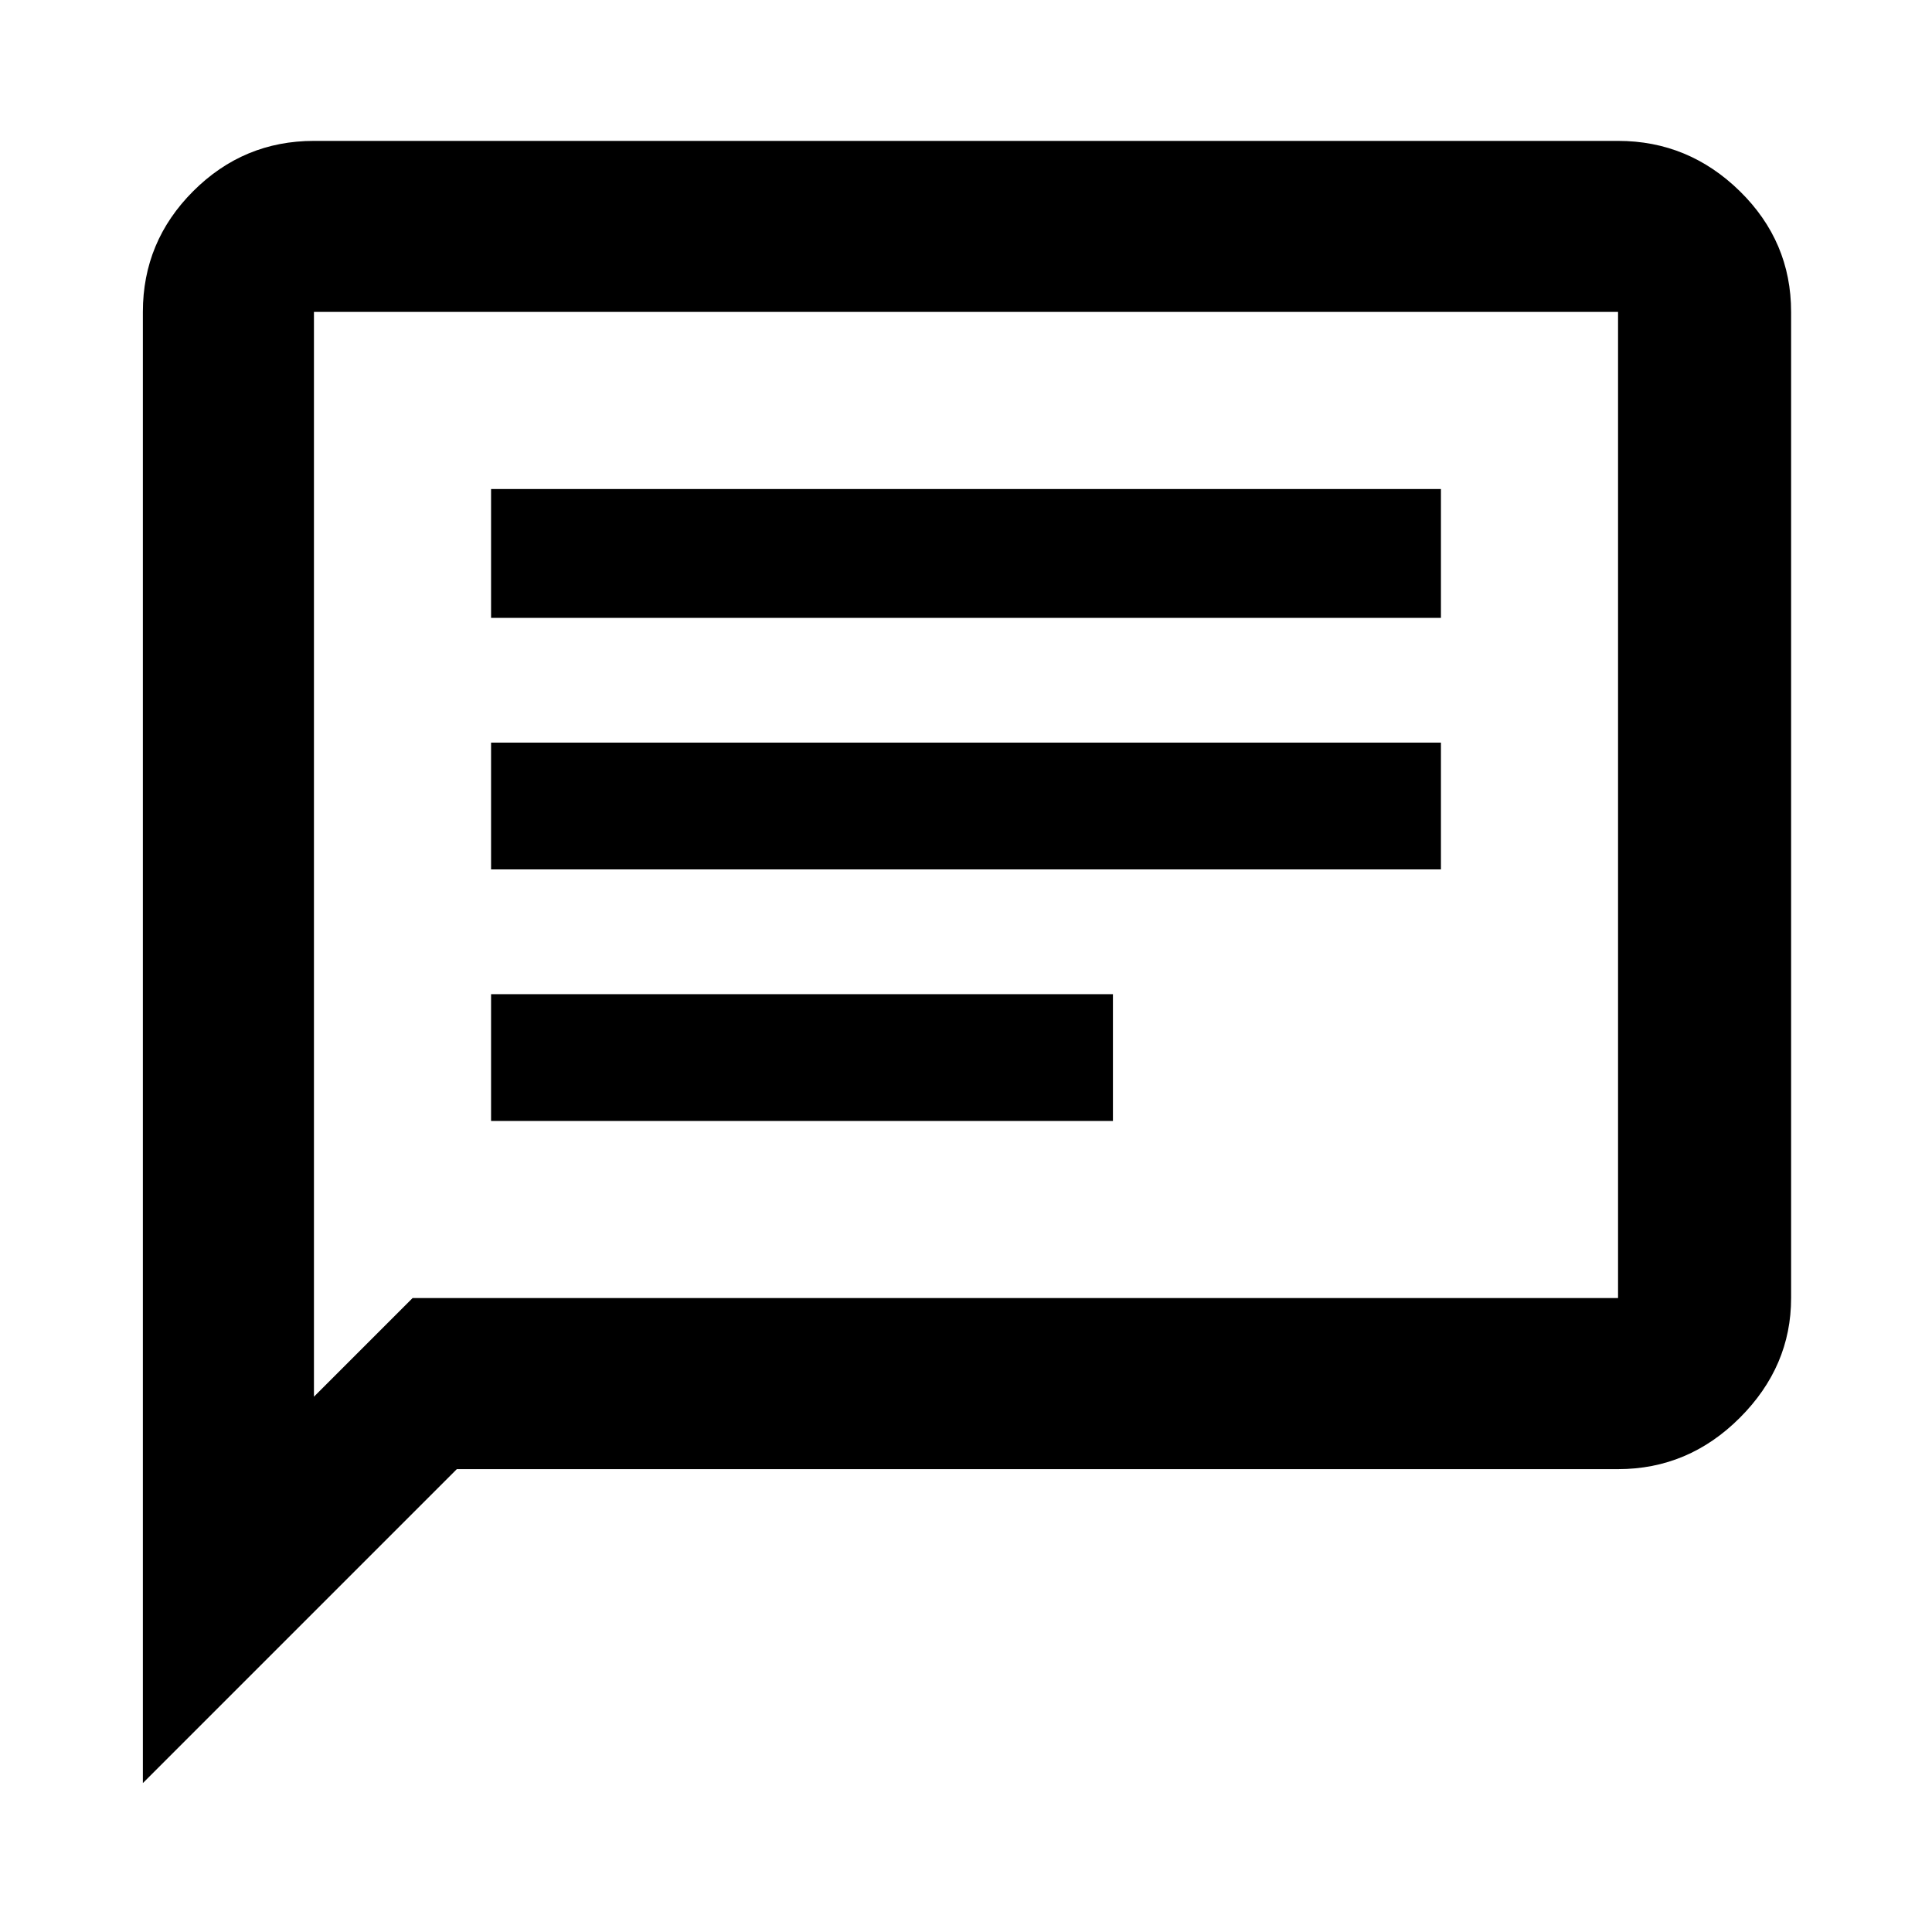 <svg xmlns="http://www.w3.org/2000/svg" height="40" width="40"><path d="M10.167 23.208H23.042V20.583H10.167ZM10.167 18H29.833V15.375H10.167ZM10.167 12.792H29.833V10.125H10.167ZM2.958 36.917V6.458Q2.958 5 4 3.958Q5.042 2.917 6.5 2.917H33.5Q34.958 2.917 36.021 3.958Q37.083 5 37.083 6.458V26.875Q37.083 28.292 36.021 29.354Q34.958 30.417 33.5 30.417H9.458ZM6.5 28.917 8.542 26.875H33.5Q33.5 26.875 33.5 26.875Q33.5 26.875 33.5 26.875V6.458Q33.5 6.458 33.5 6.458Q33.5 6.458 33.5 6.458H6.5Q6.5 6.458 6.5 6.458Q6.5 6.458 6.5 6.458ZM6.5 6.458Q6.5 6.458 6.5 6.458Q6.5 6.458 6.5 6.458Q6.5 6.458 6.5 6.458Q6.5 6.458 6.5 6.458V26.875Q6.5 26.875 6.5 26.875Q6.5 26.875 6.5 26.875V28.917Z"/></svg>
